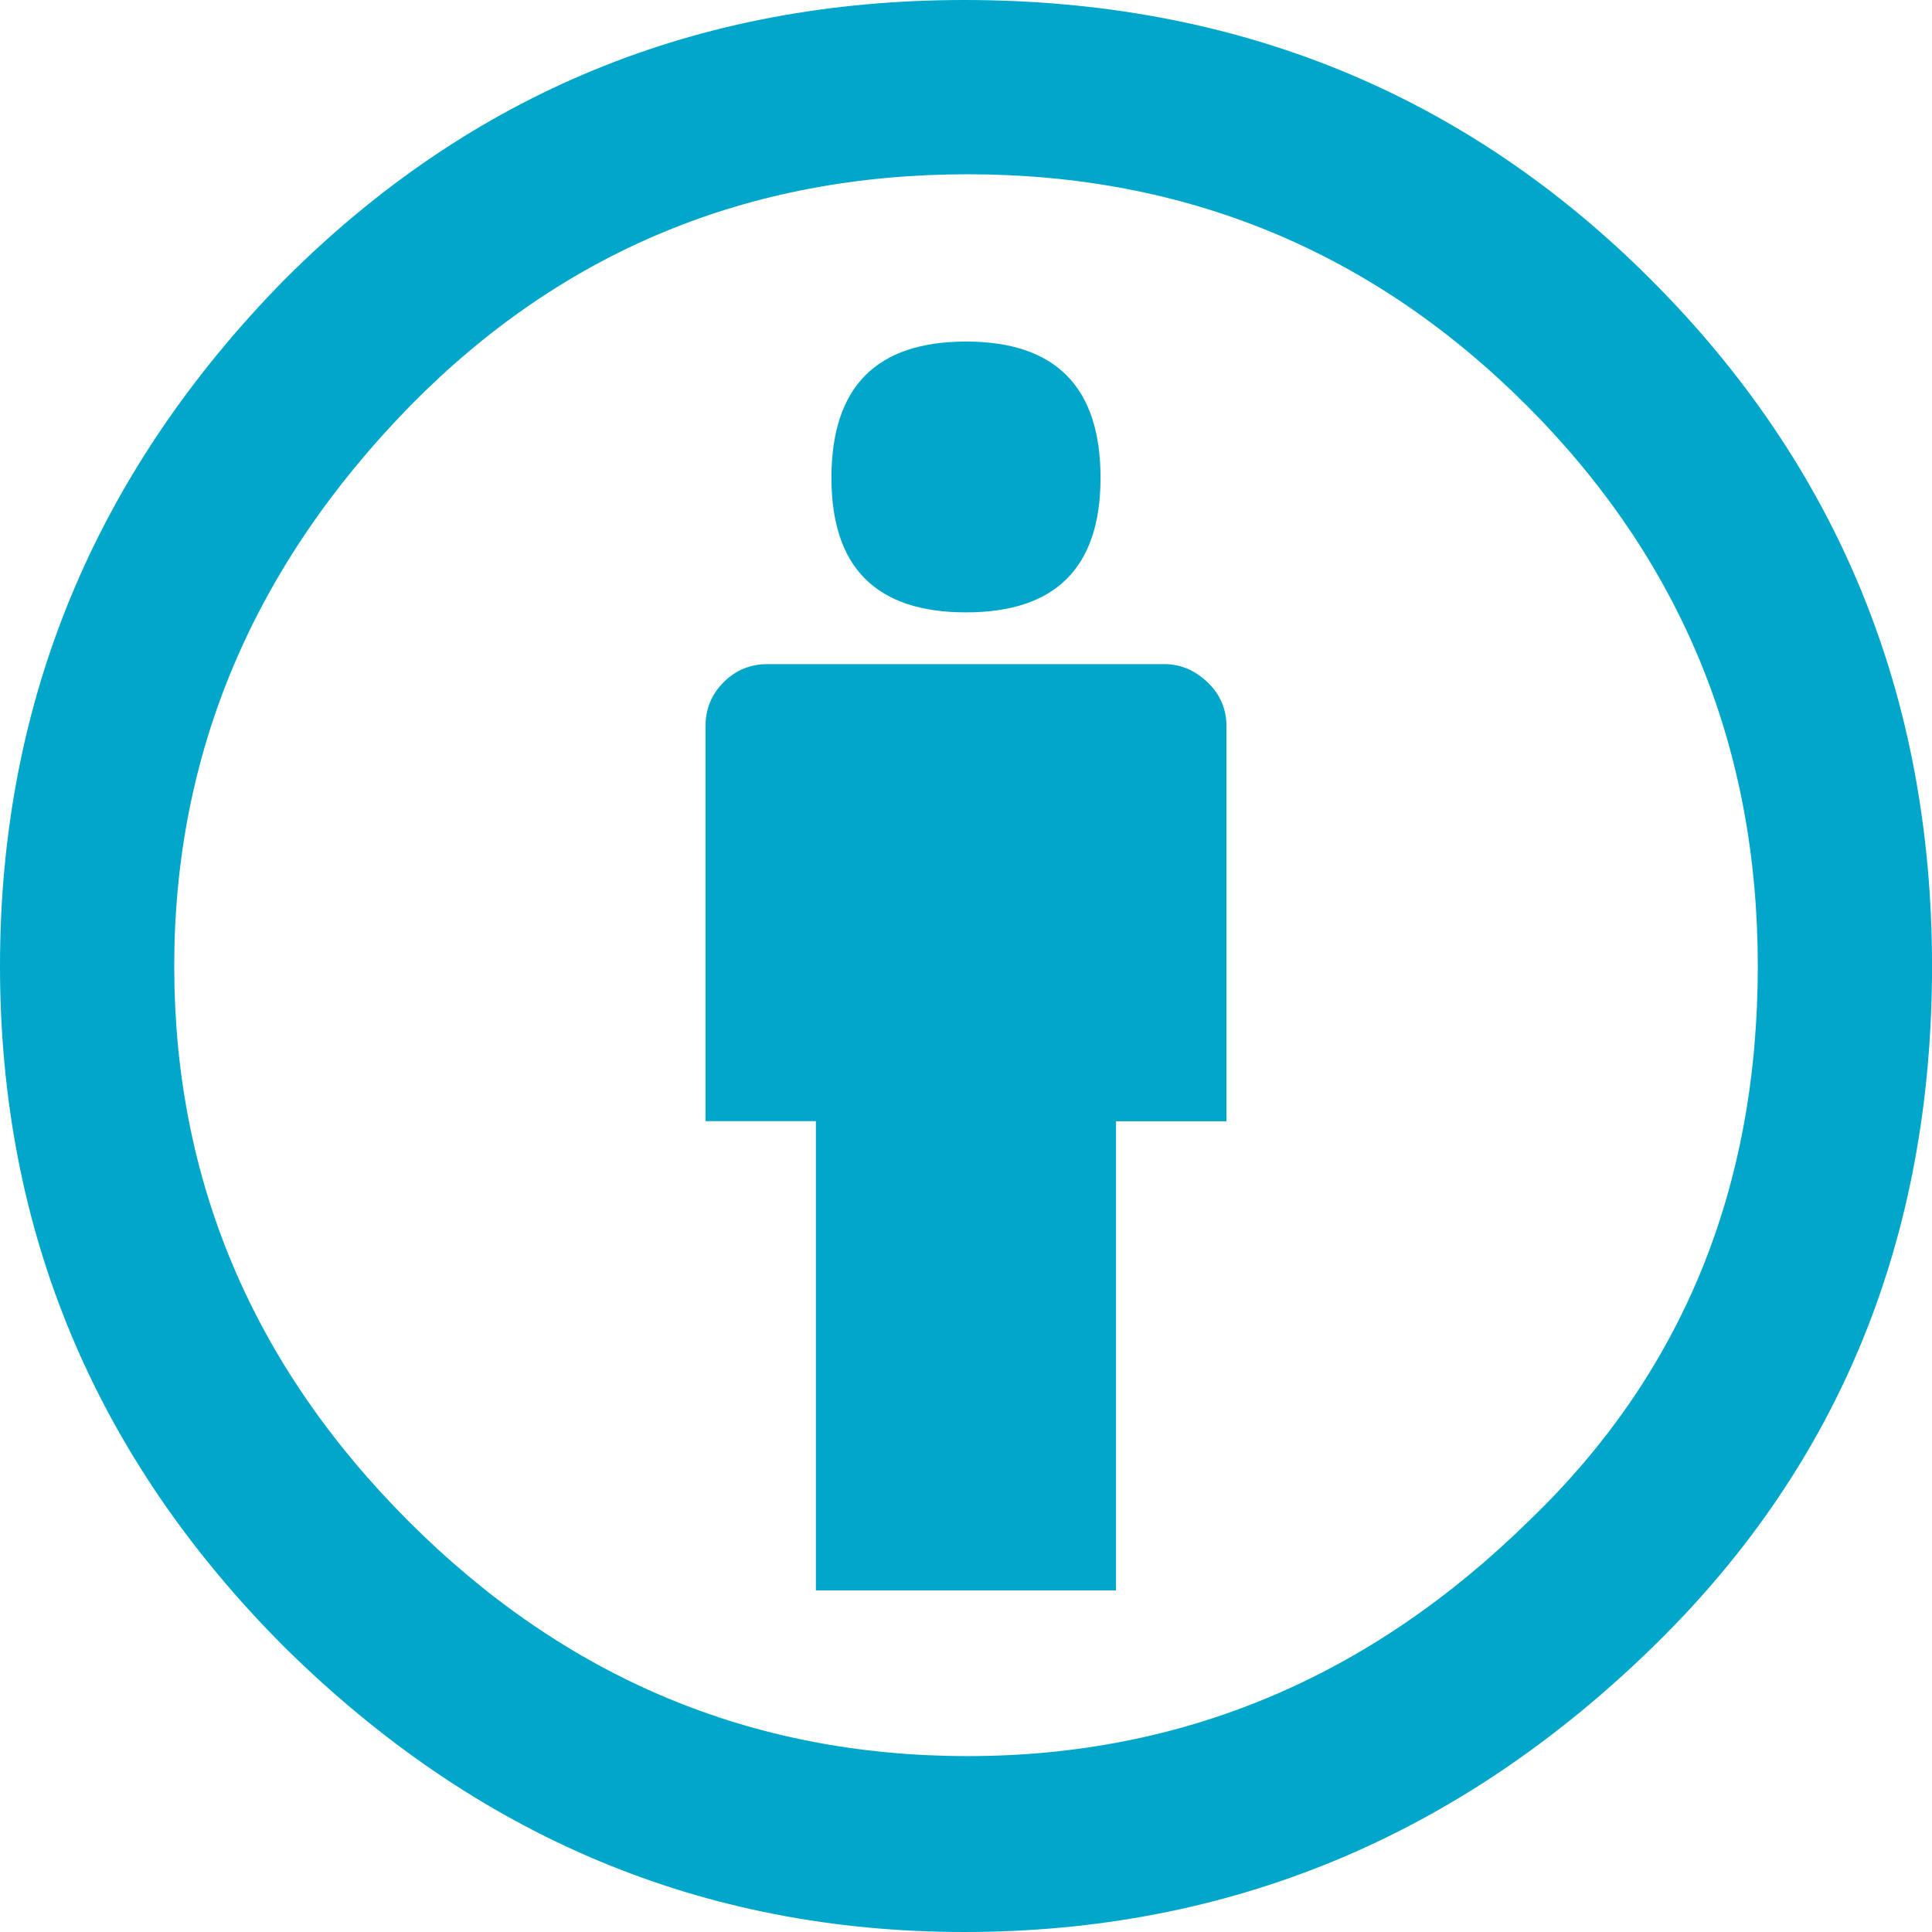 <?xml version="1.0" encoding="utf-8"?>
<!-- Generator: Adobe Illustrator 15.0.2, SVG Export Plug-In . SVG Version: 6.00 Build 0)  -->
<!DOCTYPE svg PUBLIC "-//W3C//DTD SVG 1.1//EN" "http://www.w3.org/Graphics/SVG/1.1/DTD/svg11.dtd">
<svg version="1.1" id="Layer_1" xmlns="http://www.w3.org/2000/svg" xmlns:xlink="http://www.w3.org/1999/xlink" x="0px" y="0px"
	 width="54.953px" height="54.953px" viewBox="0 0 54.953 54.953" enable-background="new 0 0 54.953 54.953" xml:space="preserve">
<g>
	<path fill="#00A7CA" d="M27.476,17.418c2.551,0,3.827-1.276,3.827-3.827c0-2.583-1.275-3.876-3.827-3.876s-3.827,1.292-3.827,3.876
		C23.649,16.142,24.924,17.418,27.476,17.418z"/>
	<path fill="#00A7CA" d="M46.955,7.949C41.654,2.649,35.146,0,27.427,0C19.838,0,13.395,2.649,8.096,7.949
		C2.699,13.444,0,19.953,0,27.476C0,35,2.699,41.458,8.096,46.855c5.462,5.397,11.905,8.098,19.331,8.098
		c7.556,0,14.114-2.73,19.675-8.195c5.231-5.135,7.852-11.562,7.852-19.281C54.953,19.79,52.285,13.28,46.955,7.949z M43.52,43.227
		c-4.547,4.479-9.877,6.723-15.995,6.723c-6.15,0-11.449-2.225-15.897-6.674c-4.449-4.447-6.672-9.715-6.672-15.798
		c0-6.051,2.24-11.366,6.722-15.946c4.317-4.383,9.6-6.575,15.848-6.575c6.214,0,11.513,2.192,15.896,6.575
		c4.385,4.383,6.576,9.698,6.576,15.946C49.996,33.822,47.837,39.072,43.52,43.227z"/>
	<path fill="#00A7CA" d="M33.119,18.89H21.833c-0.491,0-0.908,0.172-1.251,0.515c-0.343,0.344-0.515,0.761-0.515,1.251v11.234h3.14
		v13.346h8.537V31.893h3.141V20.656c0-0.491-0.18-0.908-0.539-1.251C33.984,19.062,33.576,18.89,33.119,18.89z"/>
</g>
</svg>

